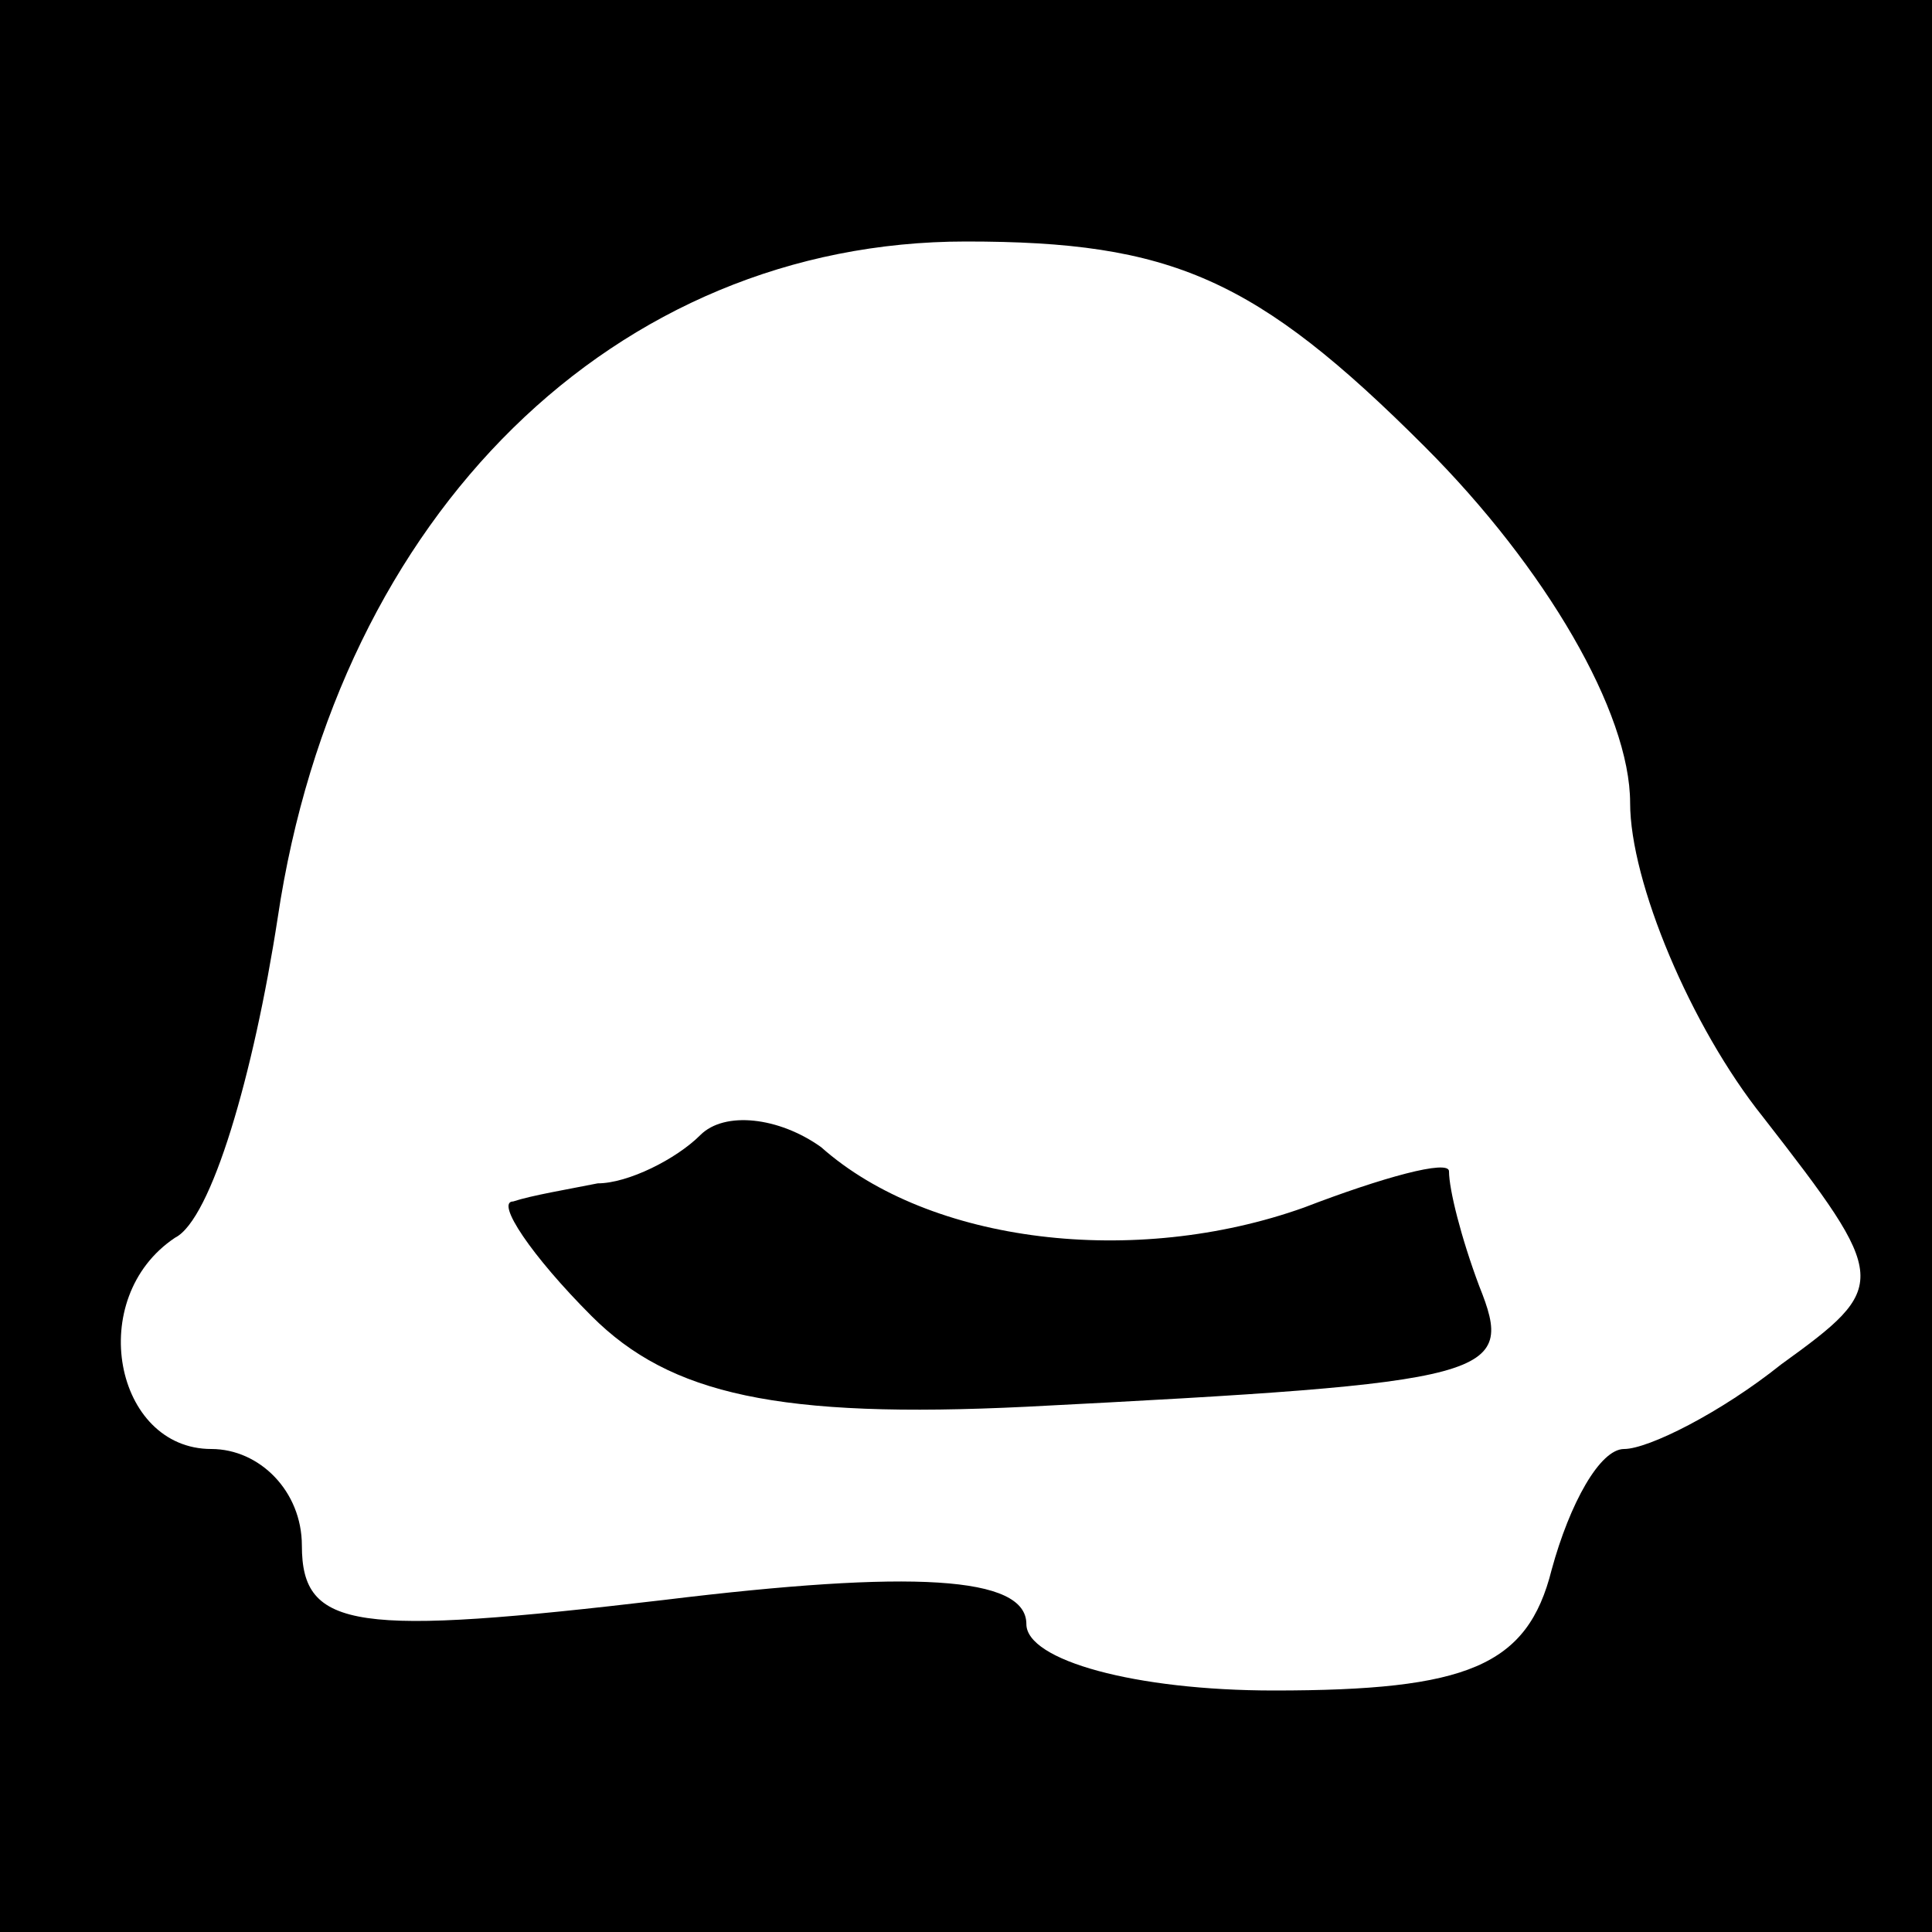 <?xml version="1.0" standalone="no"?>
<!DOCTYPE svg PUBLIC "-//W3C//DTD SVG 20010904//EN"
 "http://www.w3.org/TR/2001/REC-SVG-20010904/DTD/svg10.dtd">
<svg version="1.0" xmlns="http://www.w3.org/2000/svg"
 width="32pt" height="32pt" viewBox="0 0 32 32"
 preserveAspectRatio="xMidYMid meet">
<rect x="0" y="0" width="32" height="32" fill="#808080" stroke="none"/>
<g transform="translate(0,32) scale(0.1,-0.1)"
fill="#000000" stroke="none">
<path fill="#000000" stroke="none" d="M0 160 l0 -160 160 0 160 0 0 160 0
160 -160 0 -160 0 0 -160z"/>
<path fill="#ffffff" stroke="none" d="M236 246 c20 -20 34 -44 34 -59 0 -13
10 -37 22 -52 21 -27 21 -28 3 -41 -10 -8 -22 -14 -26 -14 -4 0 -9 -9 -12 -20
-4 -16 -14 -20 -46 -20 -23 0 -41 5 -41 11 0 8 -19 9 -60 4 -51 -6 -60 -5 -60
9 0 9 -7 16 -15 16 -16 0 -21 25 -6 35 6 3 13 27 17 53 10 67 56 112 114 112
34 0 48 -6 76 -34z"/>
<path fill="#000000" stroke="none" d="M116 132 c-4 -4 -12 -8 -17 -8 -5 -1
-11 -2 -14 -3 -3 0 3 -9 13 -19 13 -13 31 -17 72 -15 78 4 81 5 75 20 -3 8 -5
16 -5 19 0 2 -11 -1 -24 -6 -28 -10 -62 -6 -80 10 -7 5 -16 6 -20 2z"/>
</g>
</svg>
